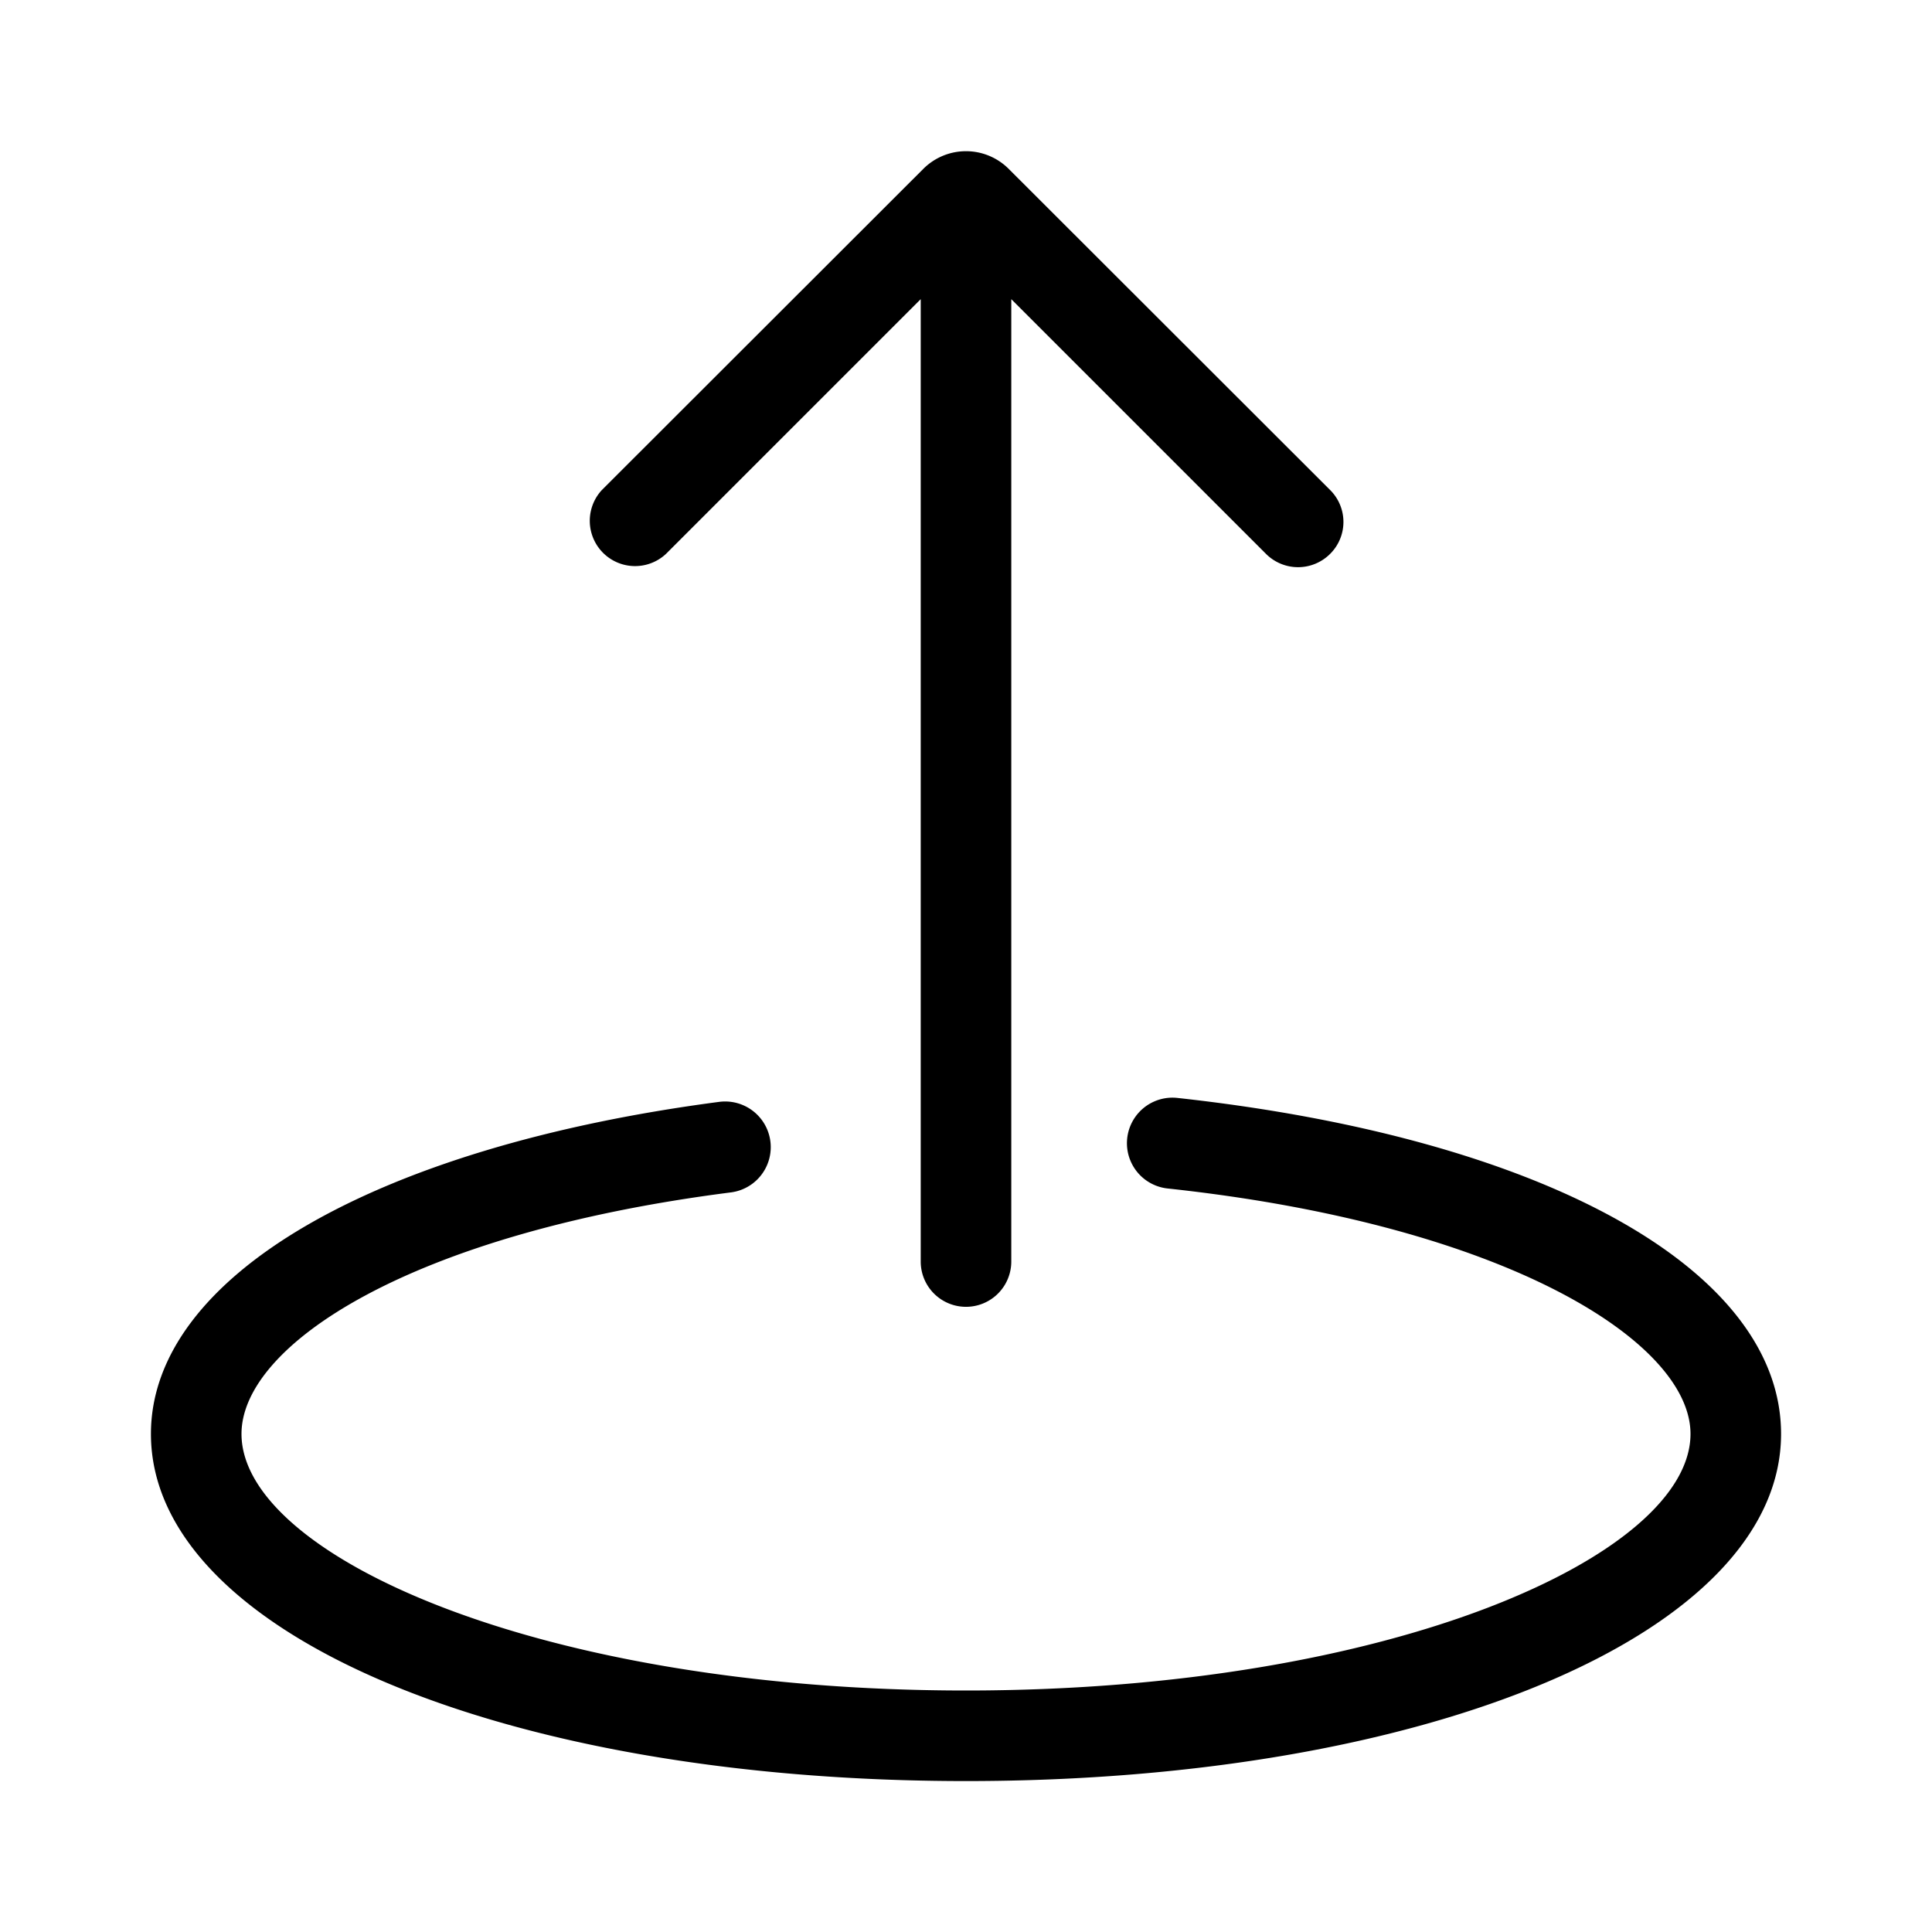 <svg xmlns="http://www.w3.org/2000/svg" viewBox="0 0 64 64"><path d="M39 36.37a1.5 1.5 0 10-.32 3C49.93 40.58 56 44.47 56 47.5c0 4-9.86 8.5-24 8.5S8 51.52 8 47.5c0-2.94 5.57-6.64 16.21-8a1.5 1.5 0 10-.38-3C12.39 38 5 42.3 5 47.5 5 54.06 16.61 59 32 59s27-4.94 27-11.5c0-5.44-7.85-9.8-20-11.13z"/><path d="M22.06 18.35l8.44-8.44v31.88a1.5 1.5 0 003 0V9.91l8.44 8.44a1.5 1.5 0 002.12 0 1.49 1.49 0 000-2.12L33.41 5.59a2 2 0 00-2.82 0L19.94 16.23a1.5 1.5 0 002.12 2.12z"/></svg>